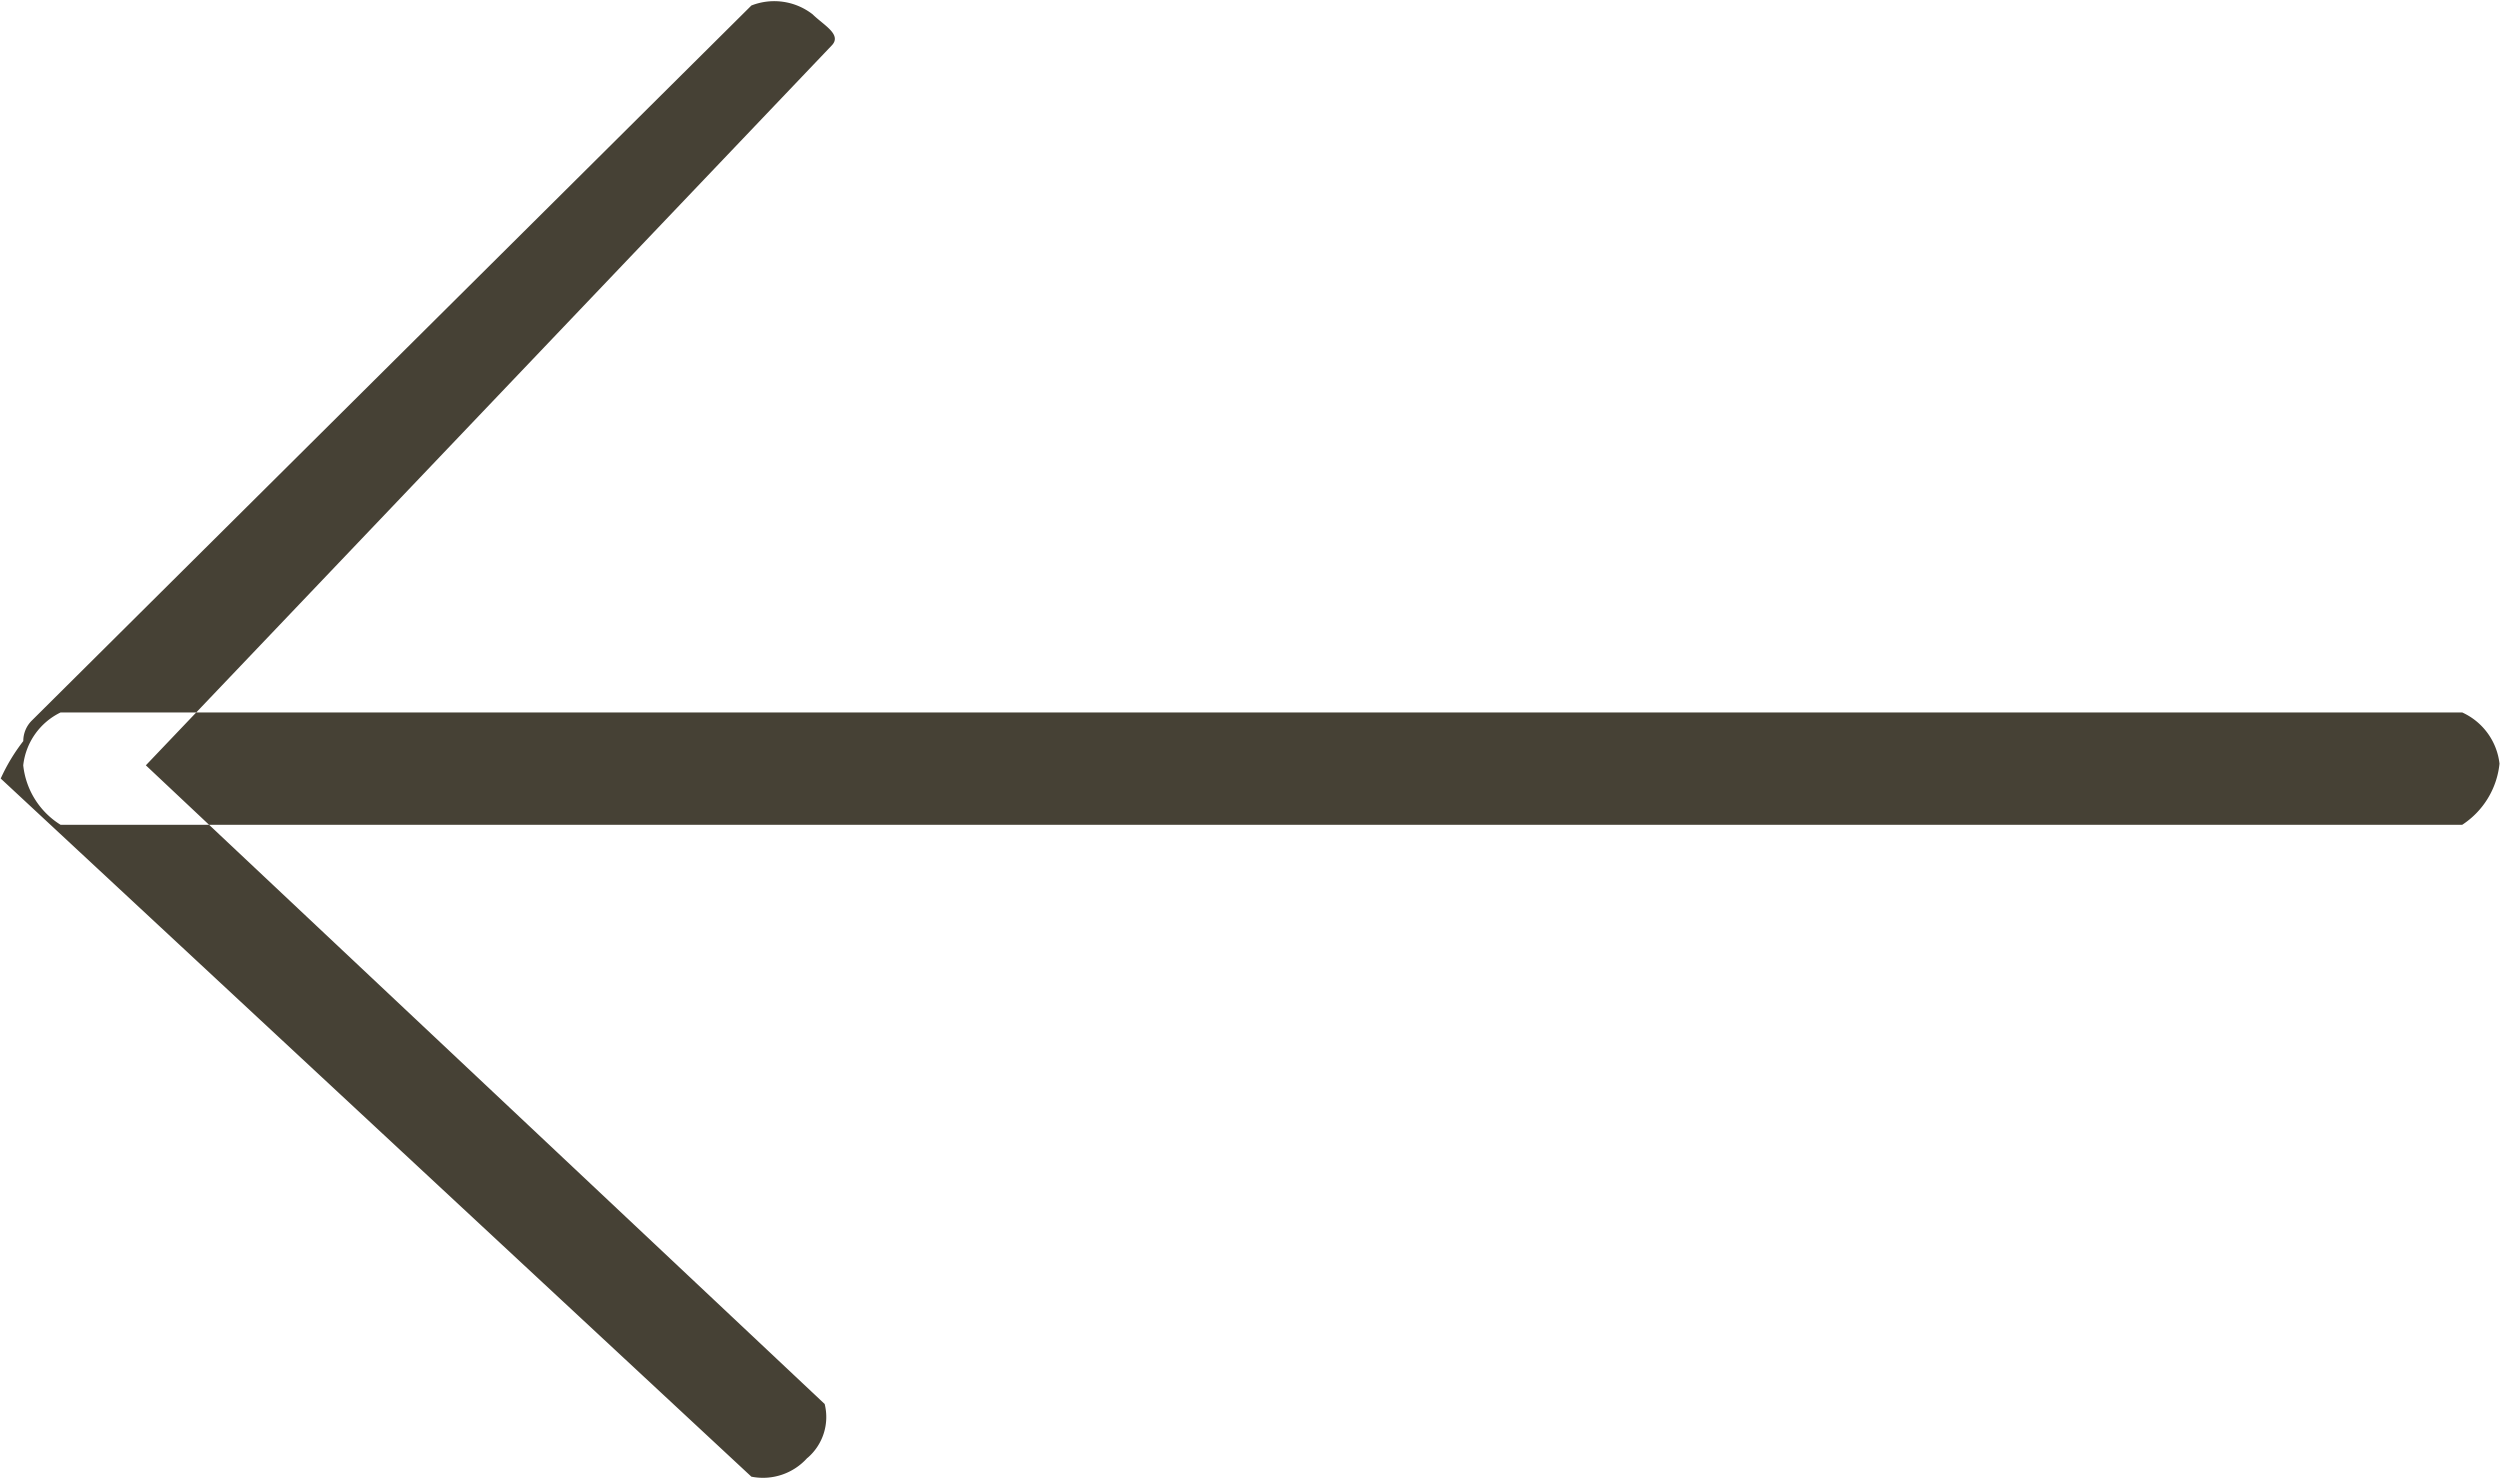 <svg xmlns="http://www.w3.org/2000/svg" width="45.406" height="26.88" viewBox="0 0 45.406 26.88">
<defs>
    <style>
      .cls-1 {
        fill: #464135;
        fill-rule: evenodd;
      }
    </style>
  </defs>
  <path id="Forma_1_копия_4" data-name="Forma 1 копия 4" class="cls-1" d="M313.1,4379.01H356.72a1.509,1.509,0,0,0,.677-1.11,1.167,1.167,0,0,0-.677-0.93H313.1a1.217,1.217,0,0,0-.678.96A1.451,1.451,0,0,0,313.1,4379.01Zm13.565,11.5a0.978,0.978,0,0,0,.313-0.98l-12.329-11.6,12.453-13.07c0.2-.2-0.14-0.37-0.343-0.57a1.136,1.136,0,0,0-1.112-.16l-13.072,12.99a0.524,0.524,0,0,0-.152.37,3.358,3.358,0,0,0-.41.68l13.634,12.68A1.078,1.078,0,0,0,326.662,4390.51Z" transform="translate(-312 -4364.03)"/>
</svg>
